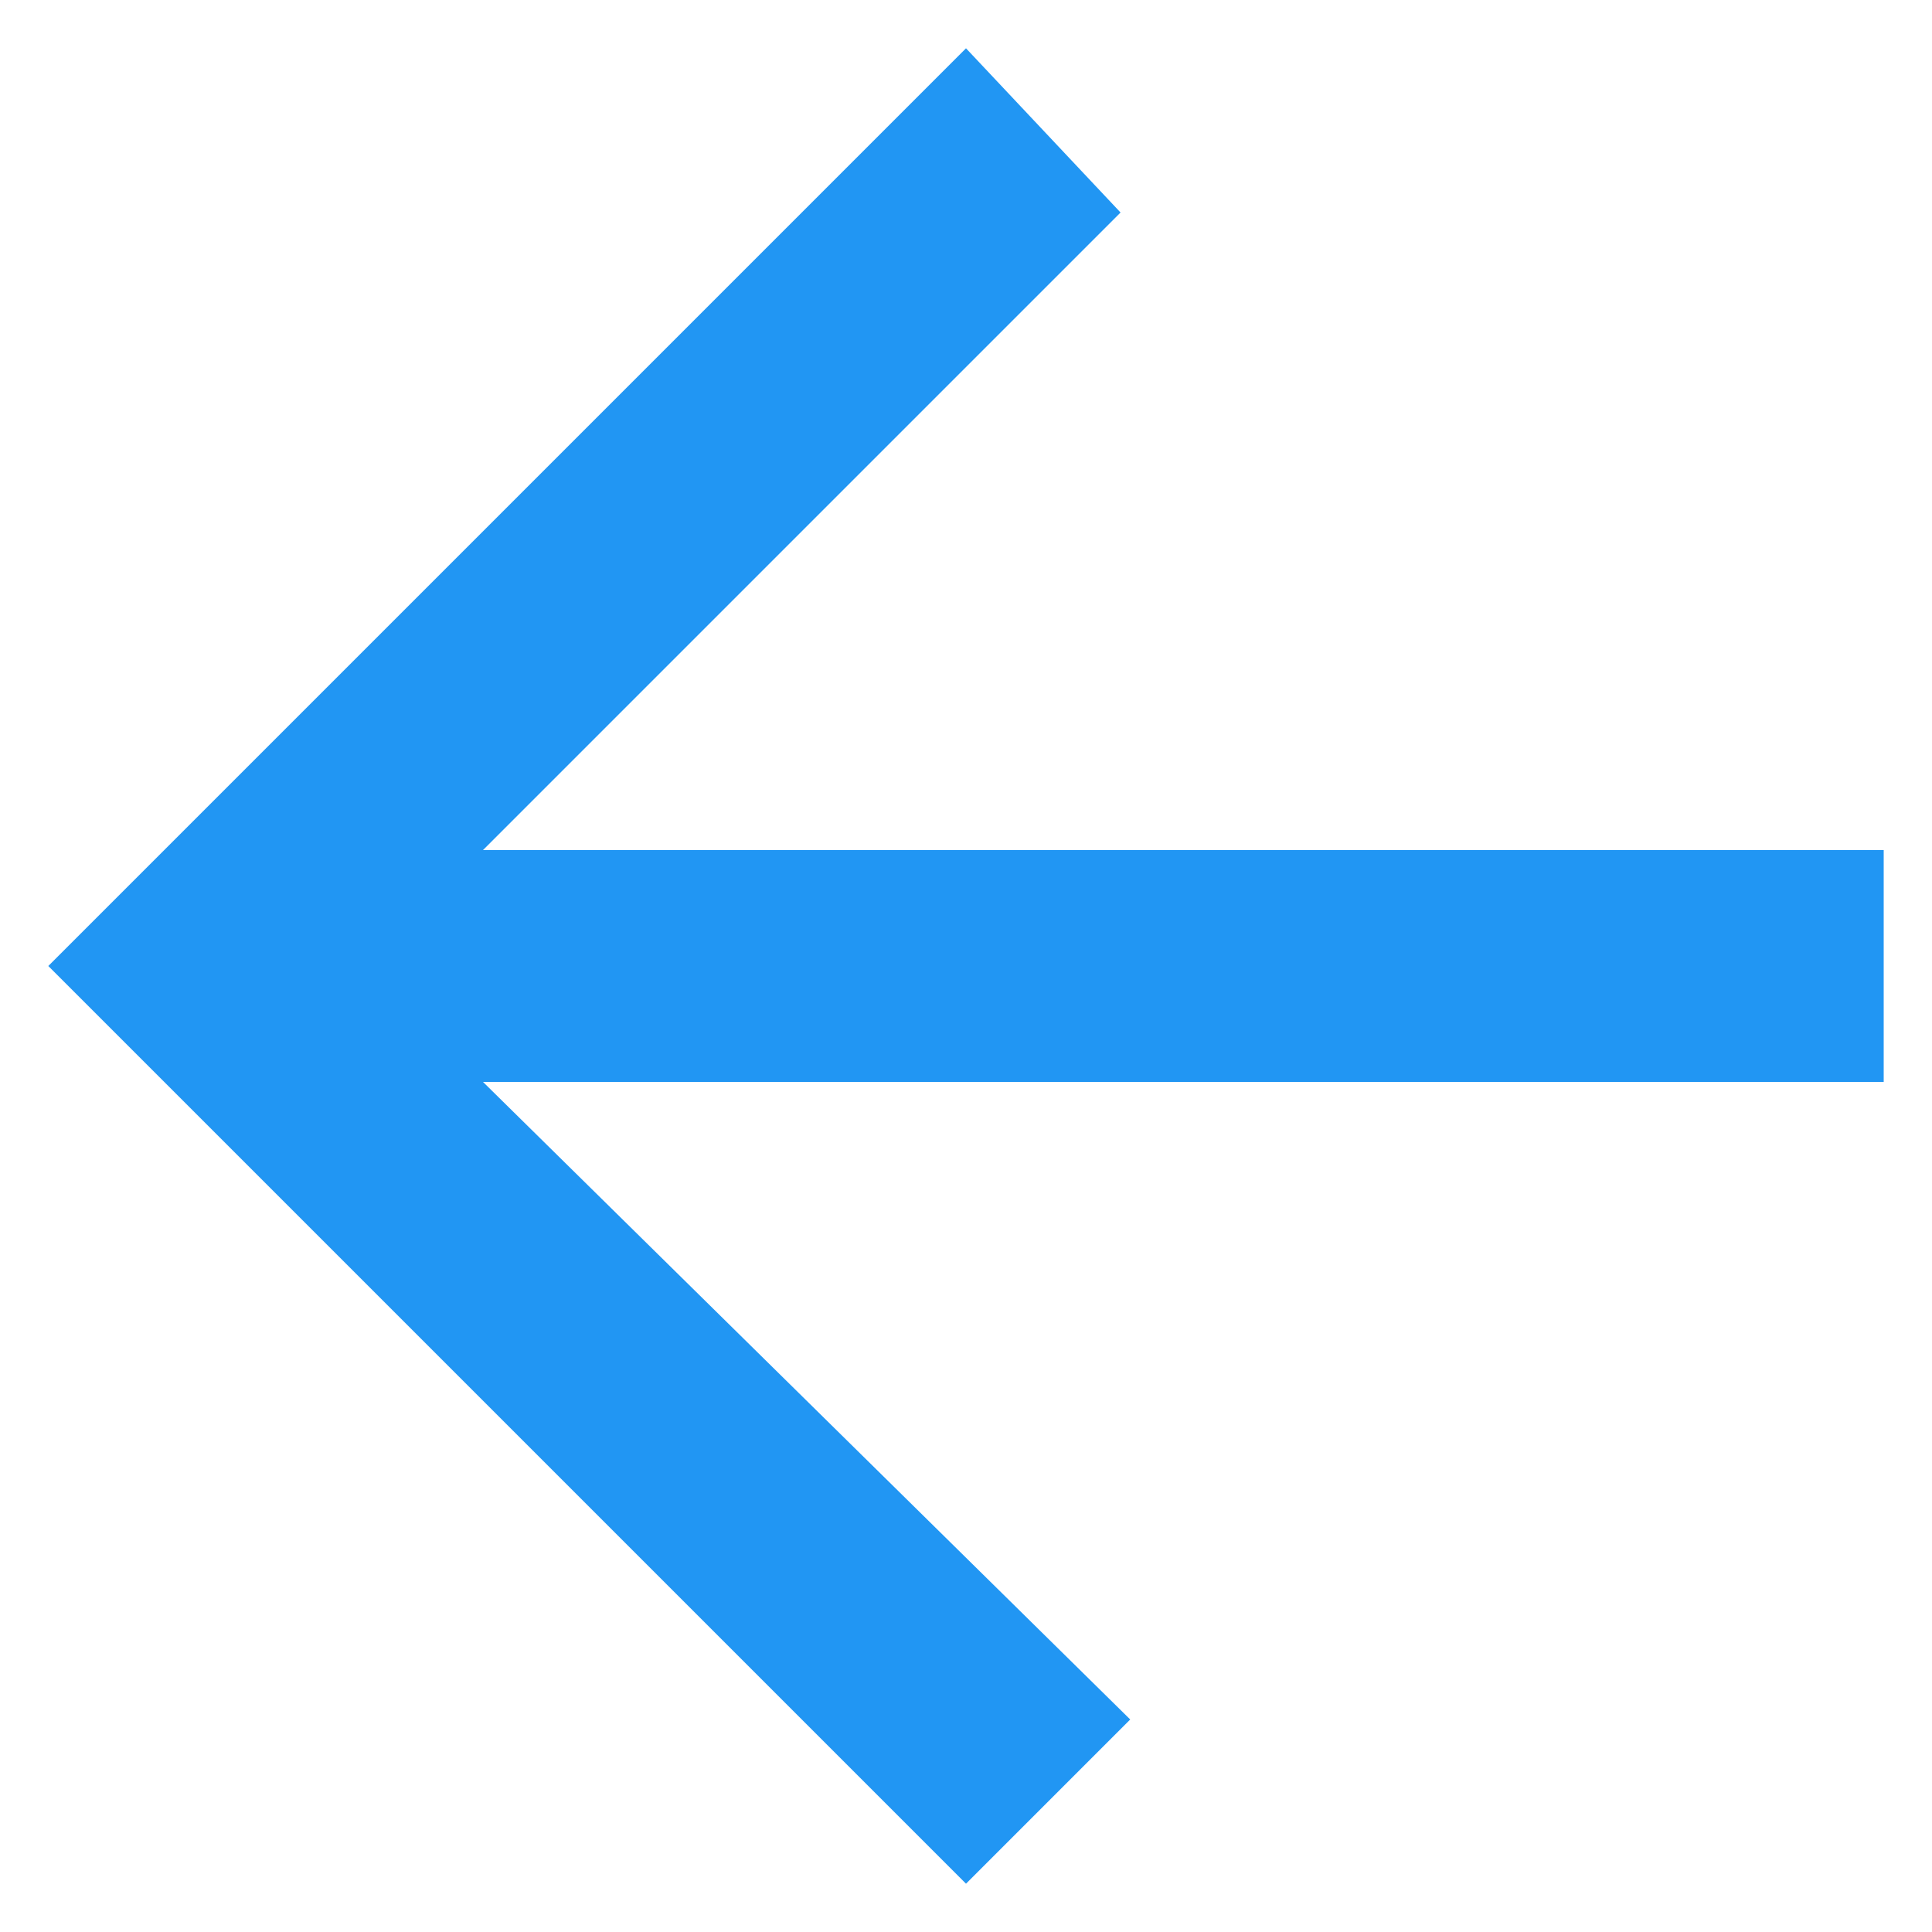 <?xml version="1.0" encoding="utf-8"?>
<!-- Generator: Adobe Illustrator 21.1.0, SVG Export Plug-In . SVG Version: 6.00 Build 0)  -->
<svg version="1.1" id="Слой_1" xmlns="http://www.w3.org/2000/svg" xmlns:xlink="http://www.w3.org/1999/xlink" x="0px" y="0px"
	 viewBox="0 0 20 20" style="enable-background:new 0 0 20 20;" xml:space="preserve">
<path style="fill:none;" d="M0,0h20v20H0V0z"/>
<path style="fill:#2196F3;" d="M19.5,8.8H5l6.6-6.6L10,0.5L0.5,10l9.5,9.5l1.7-1.7L5,11.2h14.5V8.8z"/>
</svg>
